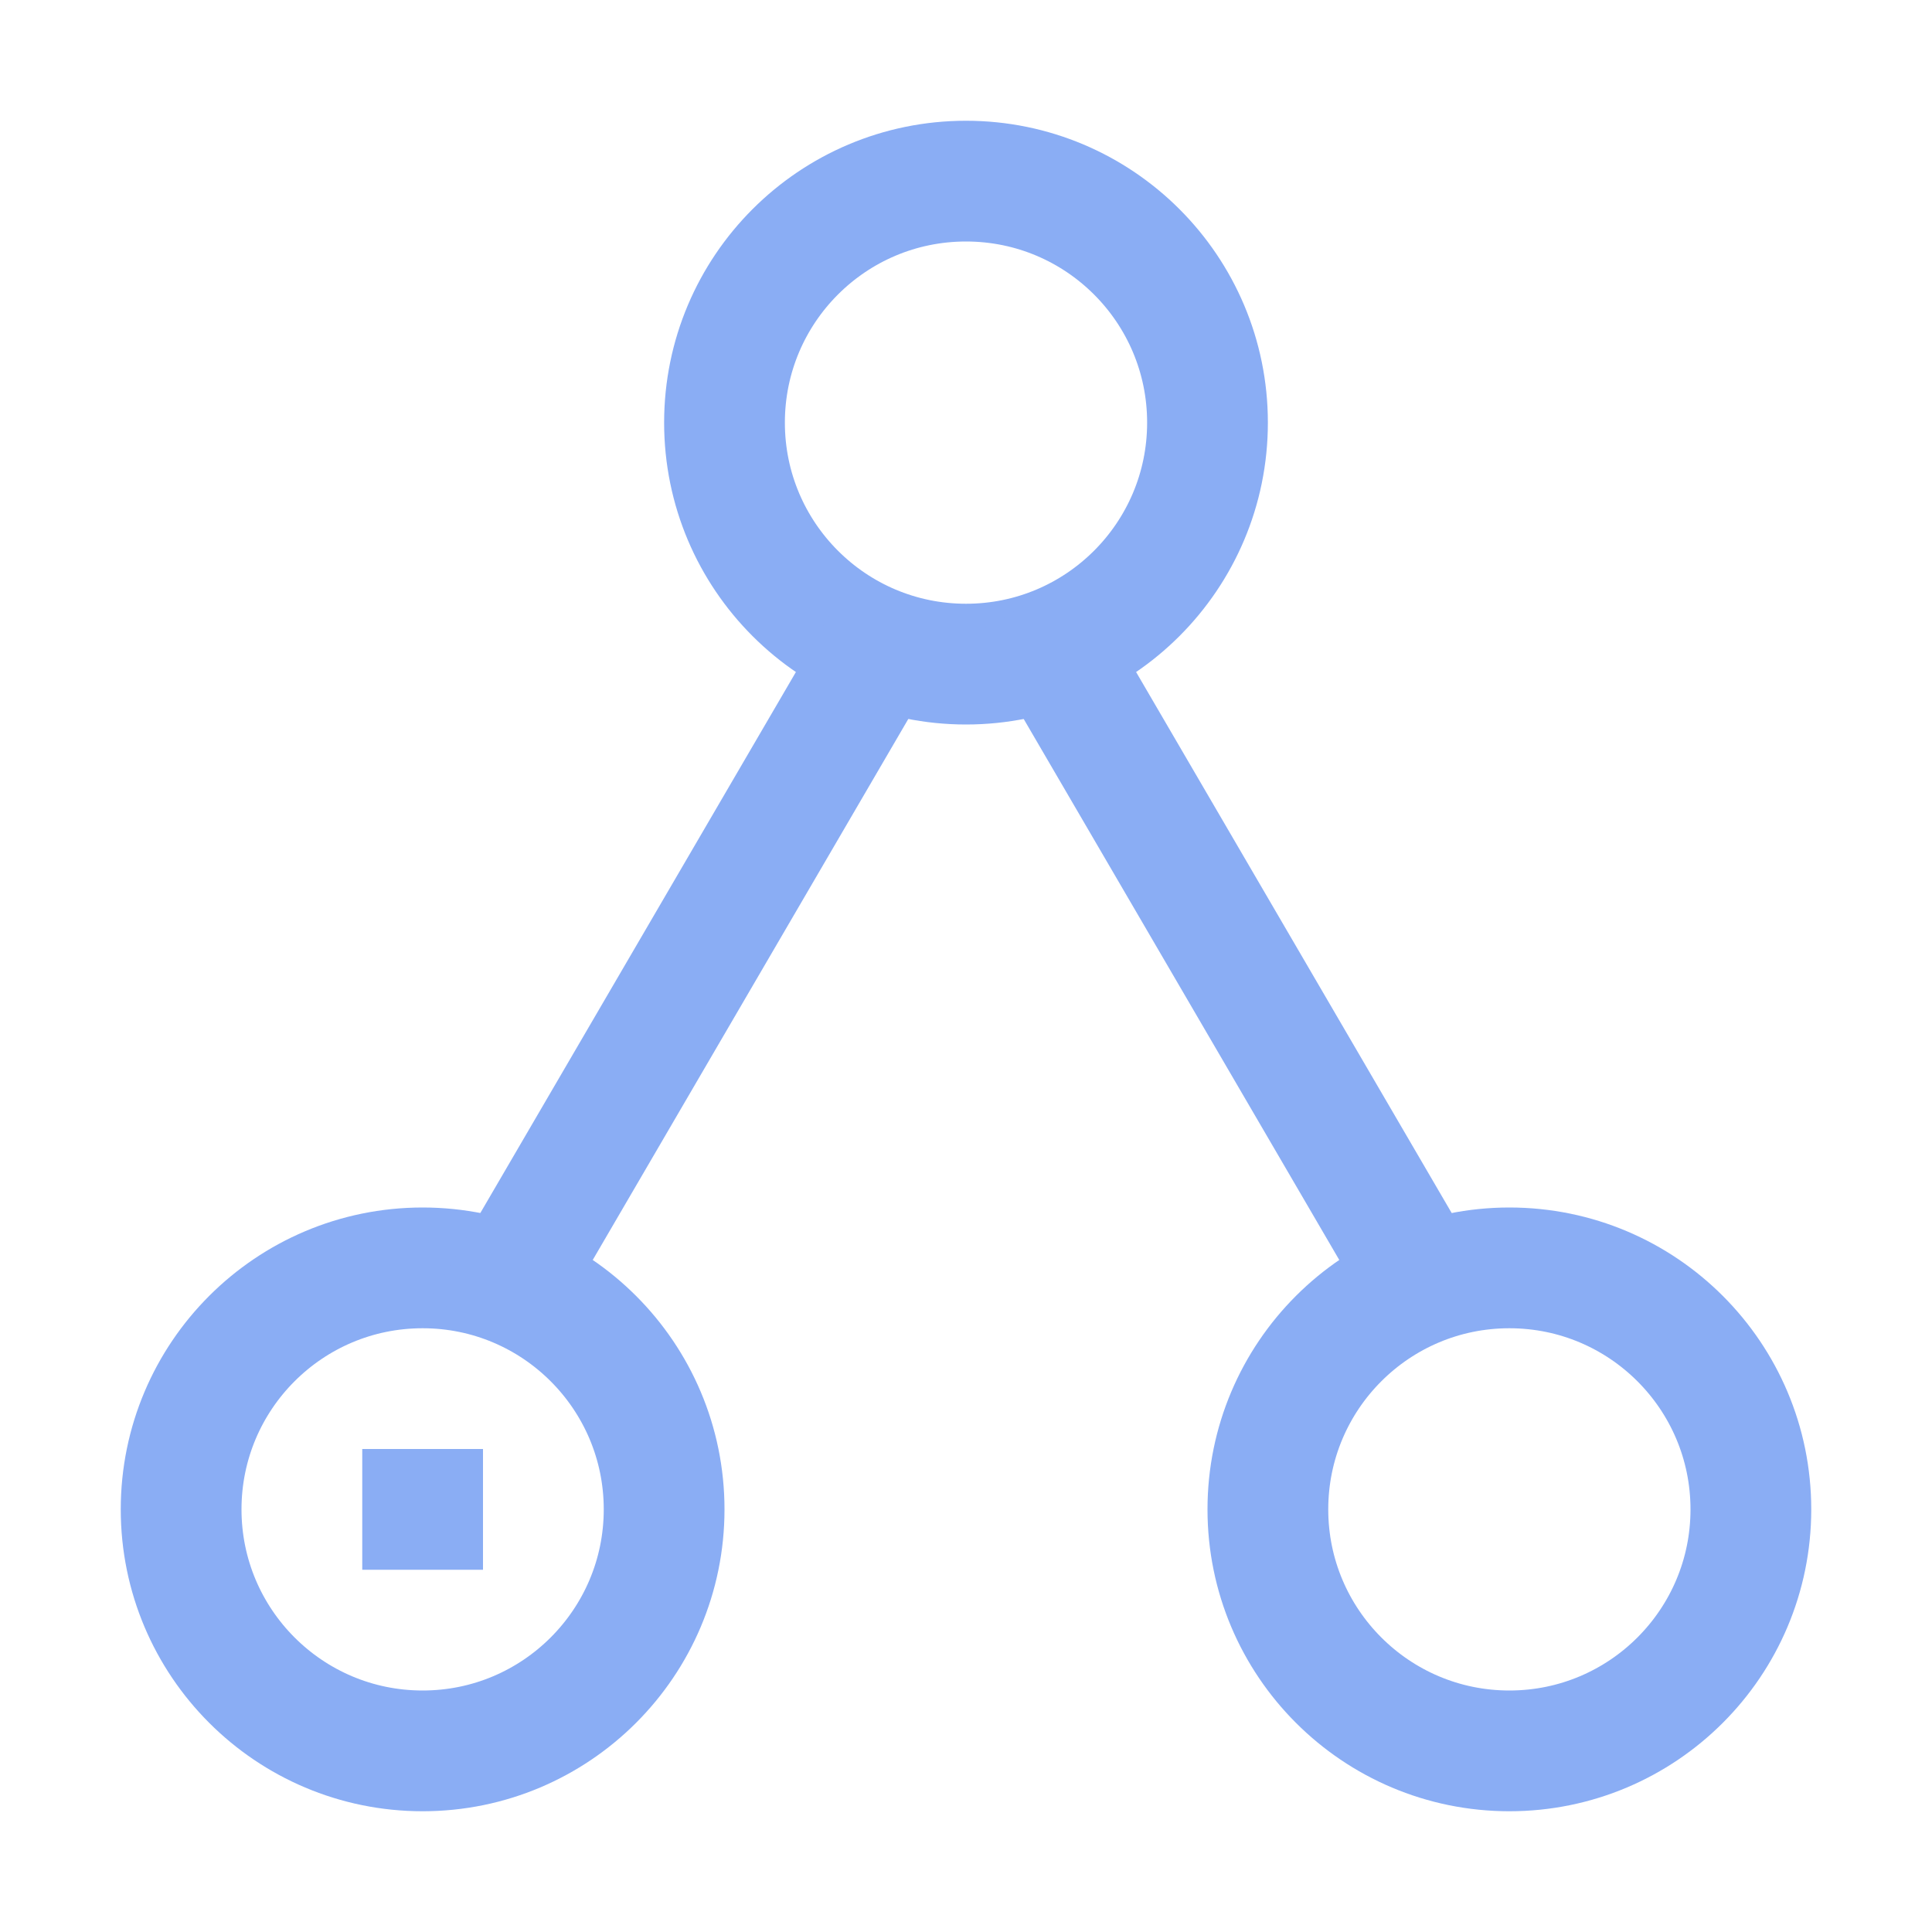 <svg xmlns="http://www.w3.org/2000/svg" width="16" height="16"><g fill="none" fill-rule="evenodd" stroke="#8aadf4"><circle cx="3.5" cy="12.5" r="2"/><circle cx="12.5" cy="12.5" r="2"/><circle cx="8" cy="3.5" r="2"/><path d="m4 11 3.5-6m1 0 3.5 6m-8.5 2v-1"/></g></svg>